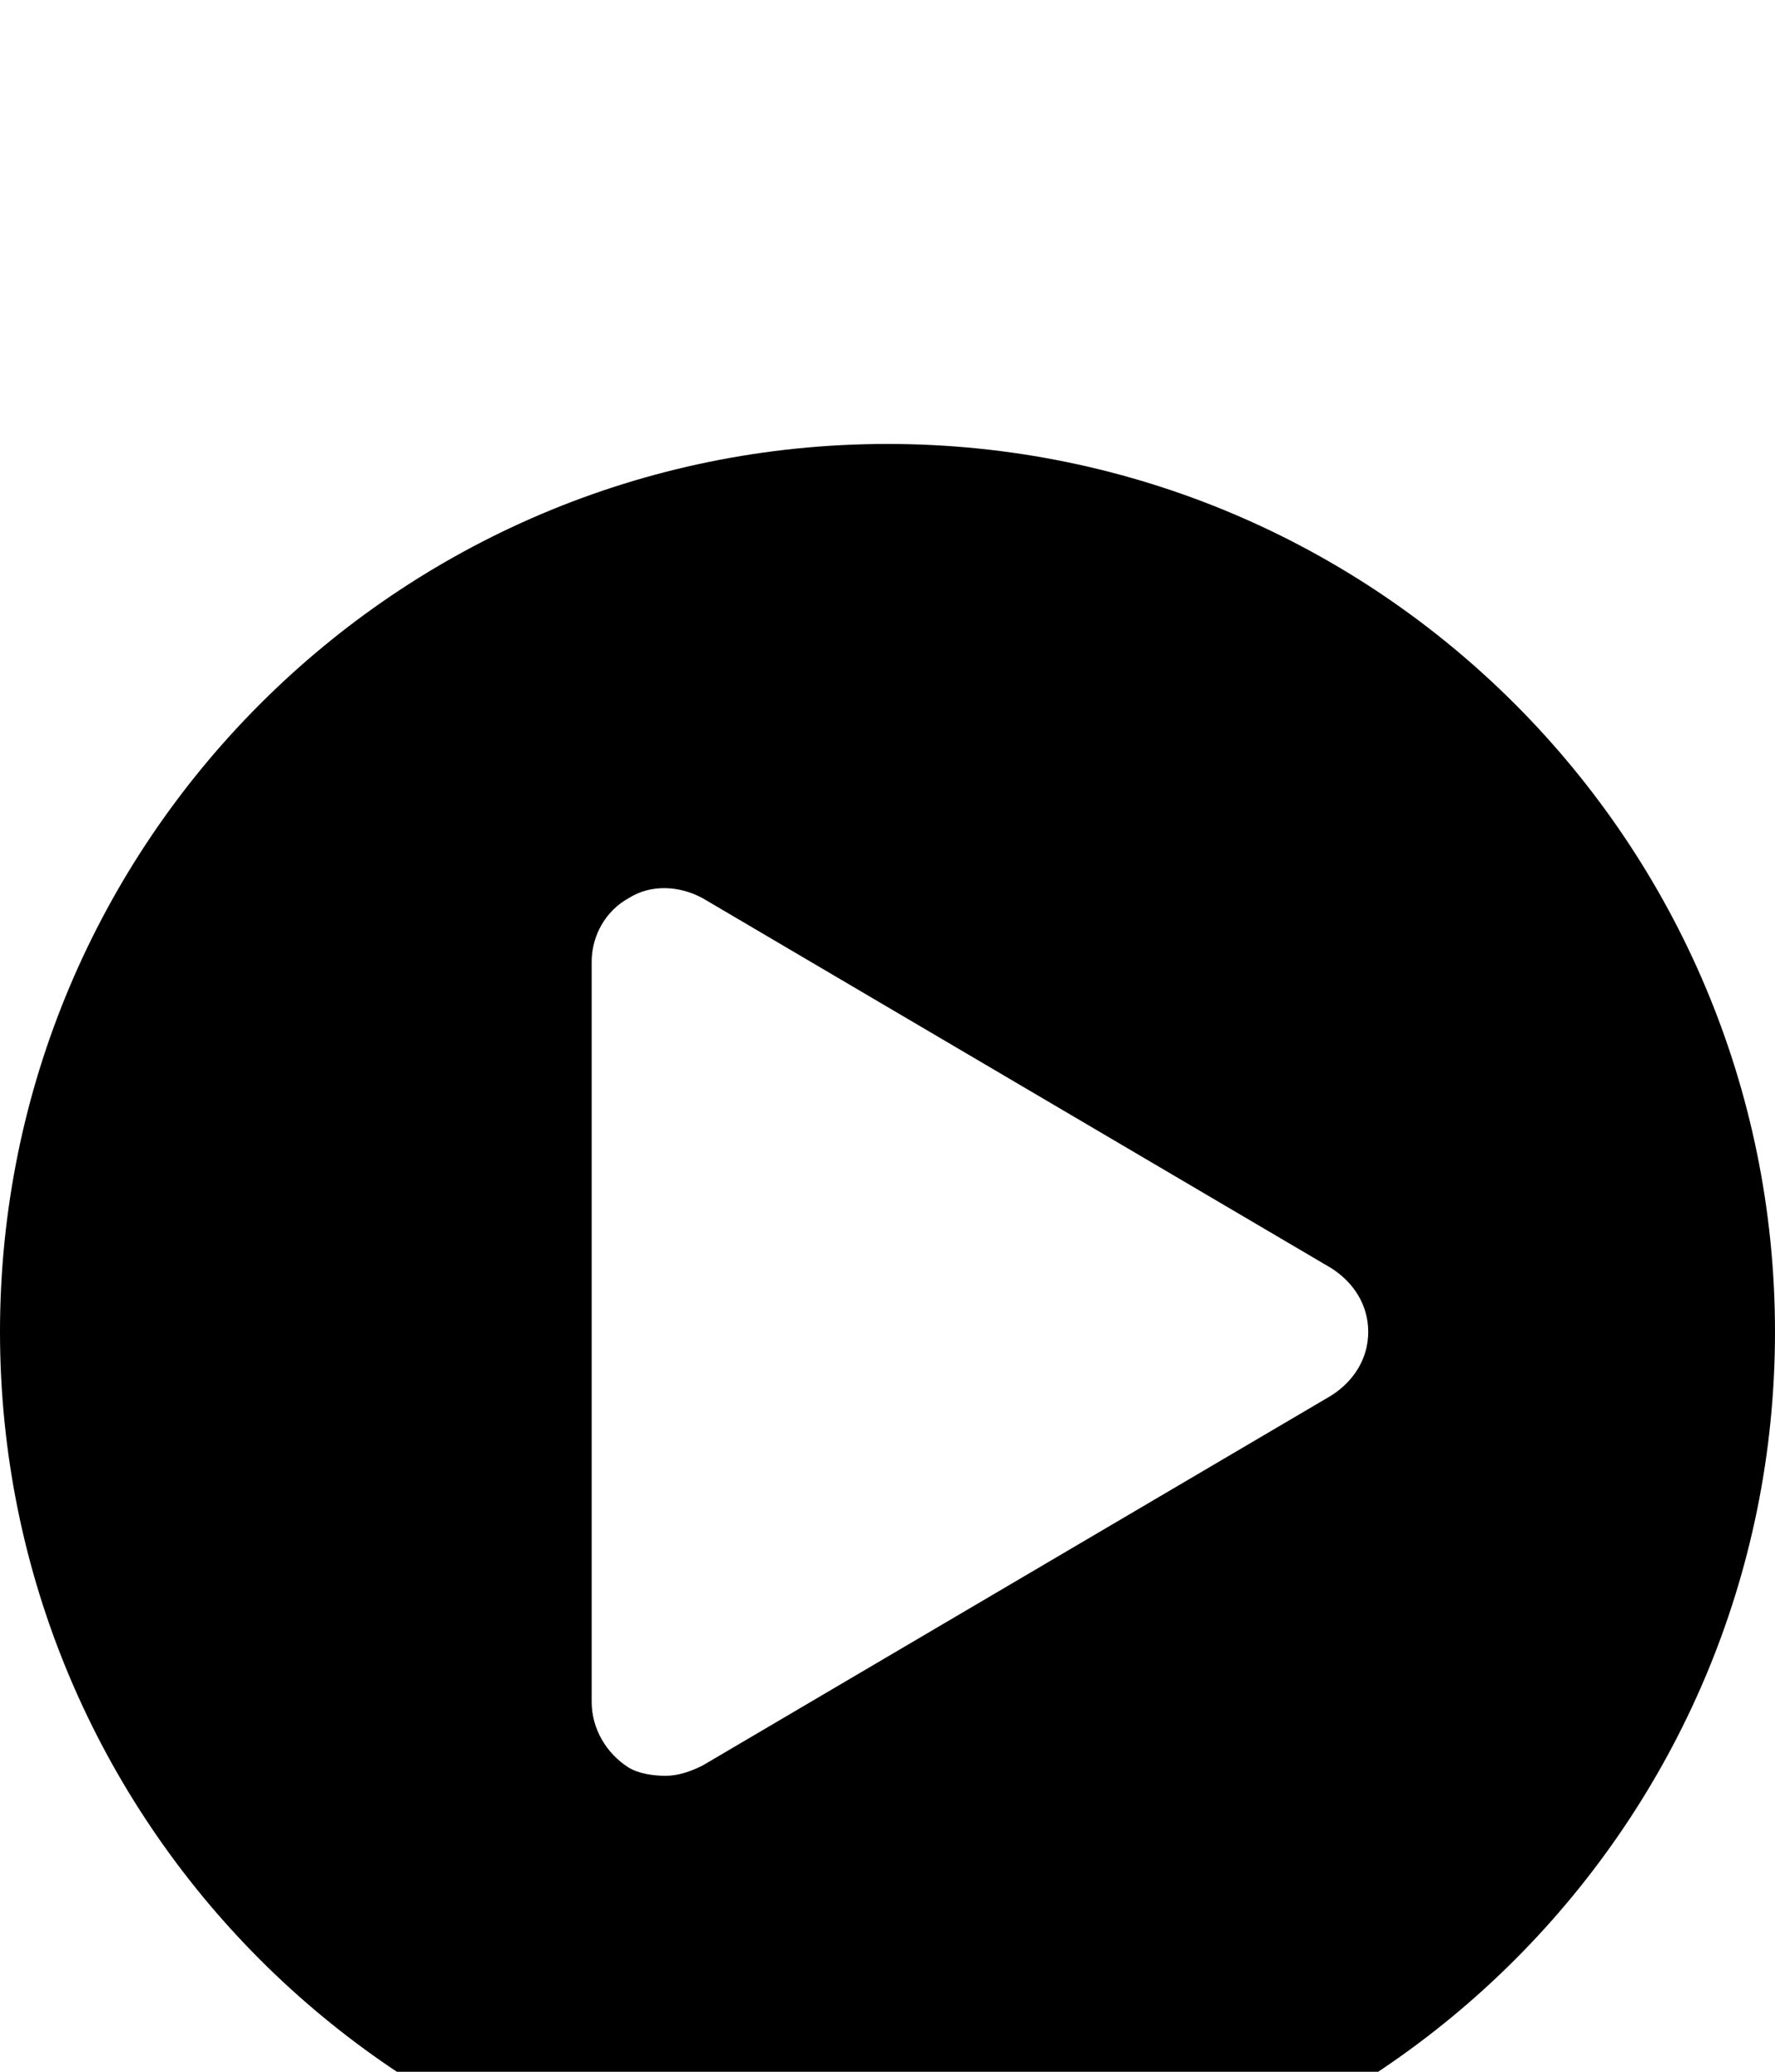 <svg xmlns="http://www.w3.org/2000/svg" viewBox="0 -144 864 1008"><path fill="currentColor" d="M342 715l306-180c11-7 18-18 18-31s-7-24-18-31L342 293c-11-6-25-7-36 0-11 6-18 18-18 31v360c0 13 7 25 18 32 5 3 12 4 18 4s12-2 18-5zm90-643c239 0 432 194 432 432S671 936 432 936 0 742 0 504 193 72 432 72z"/></svg>
